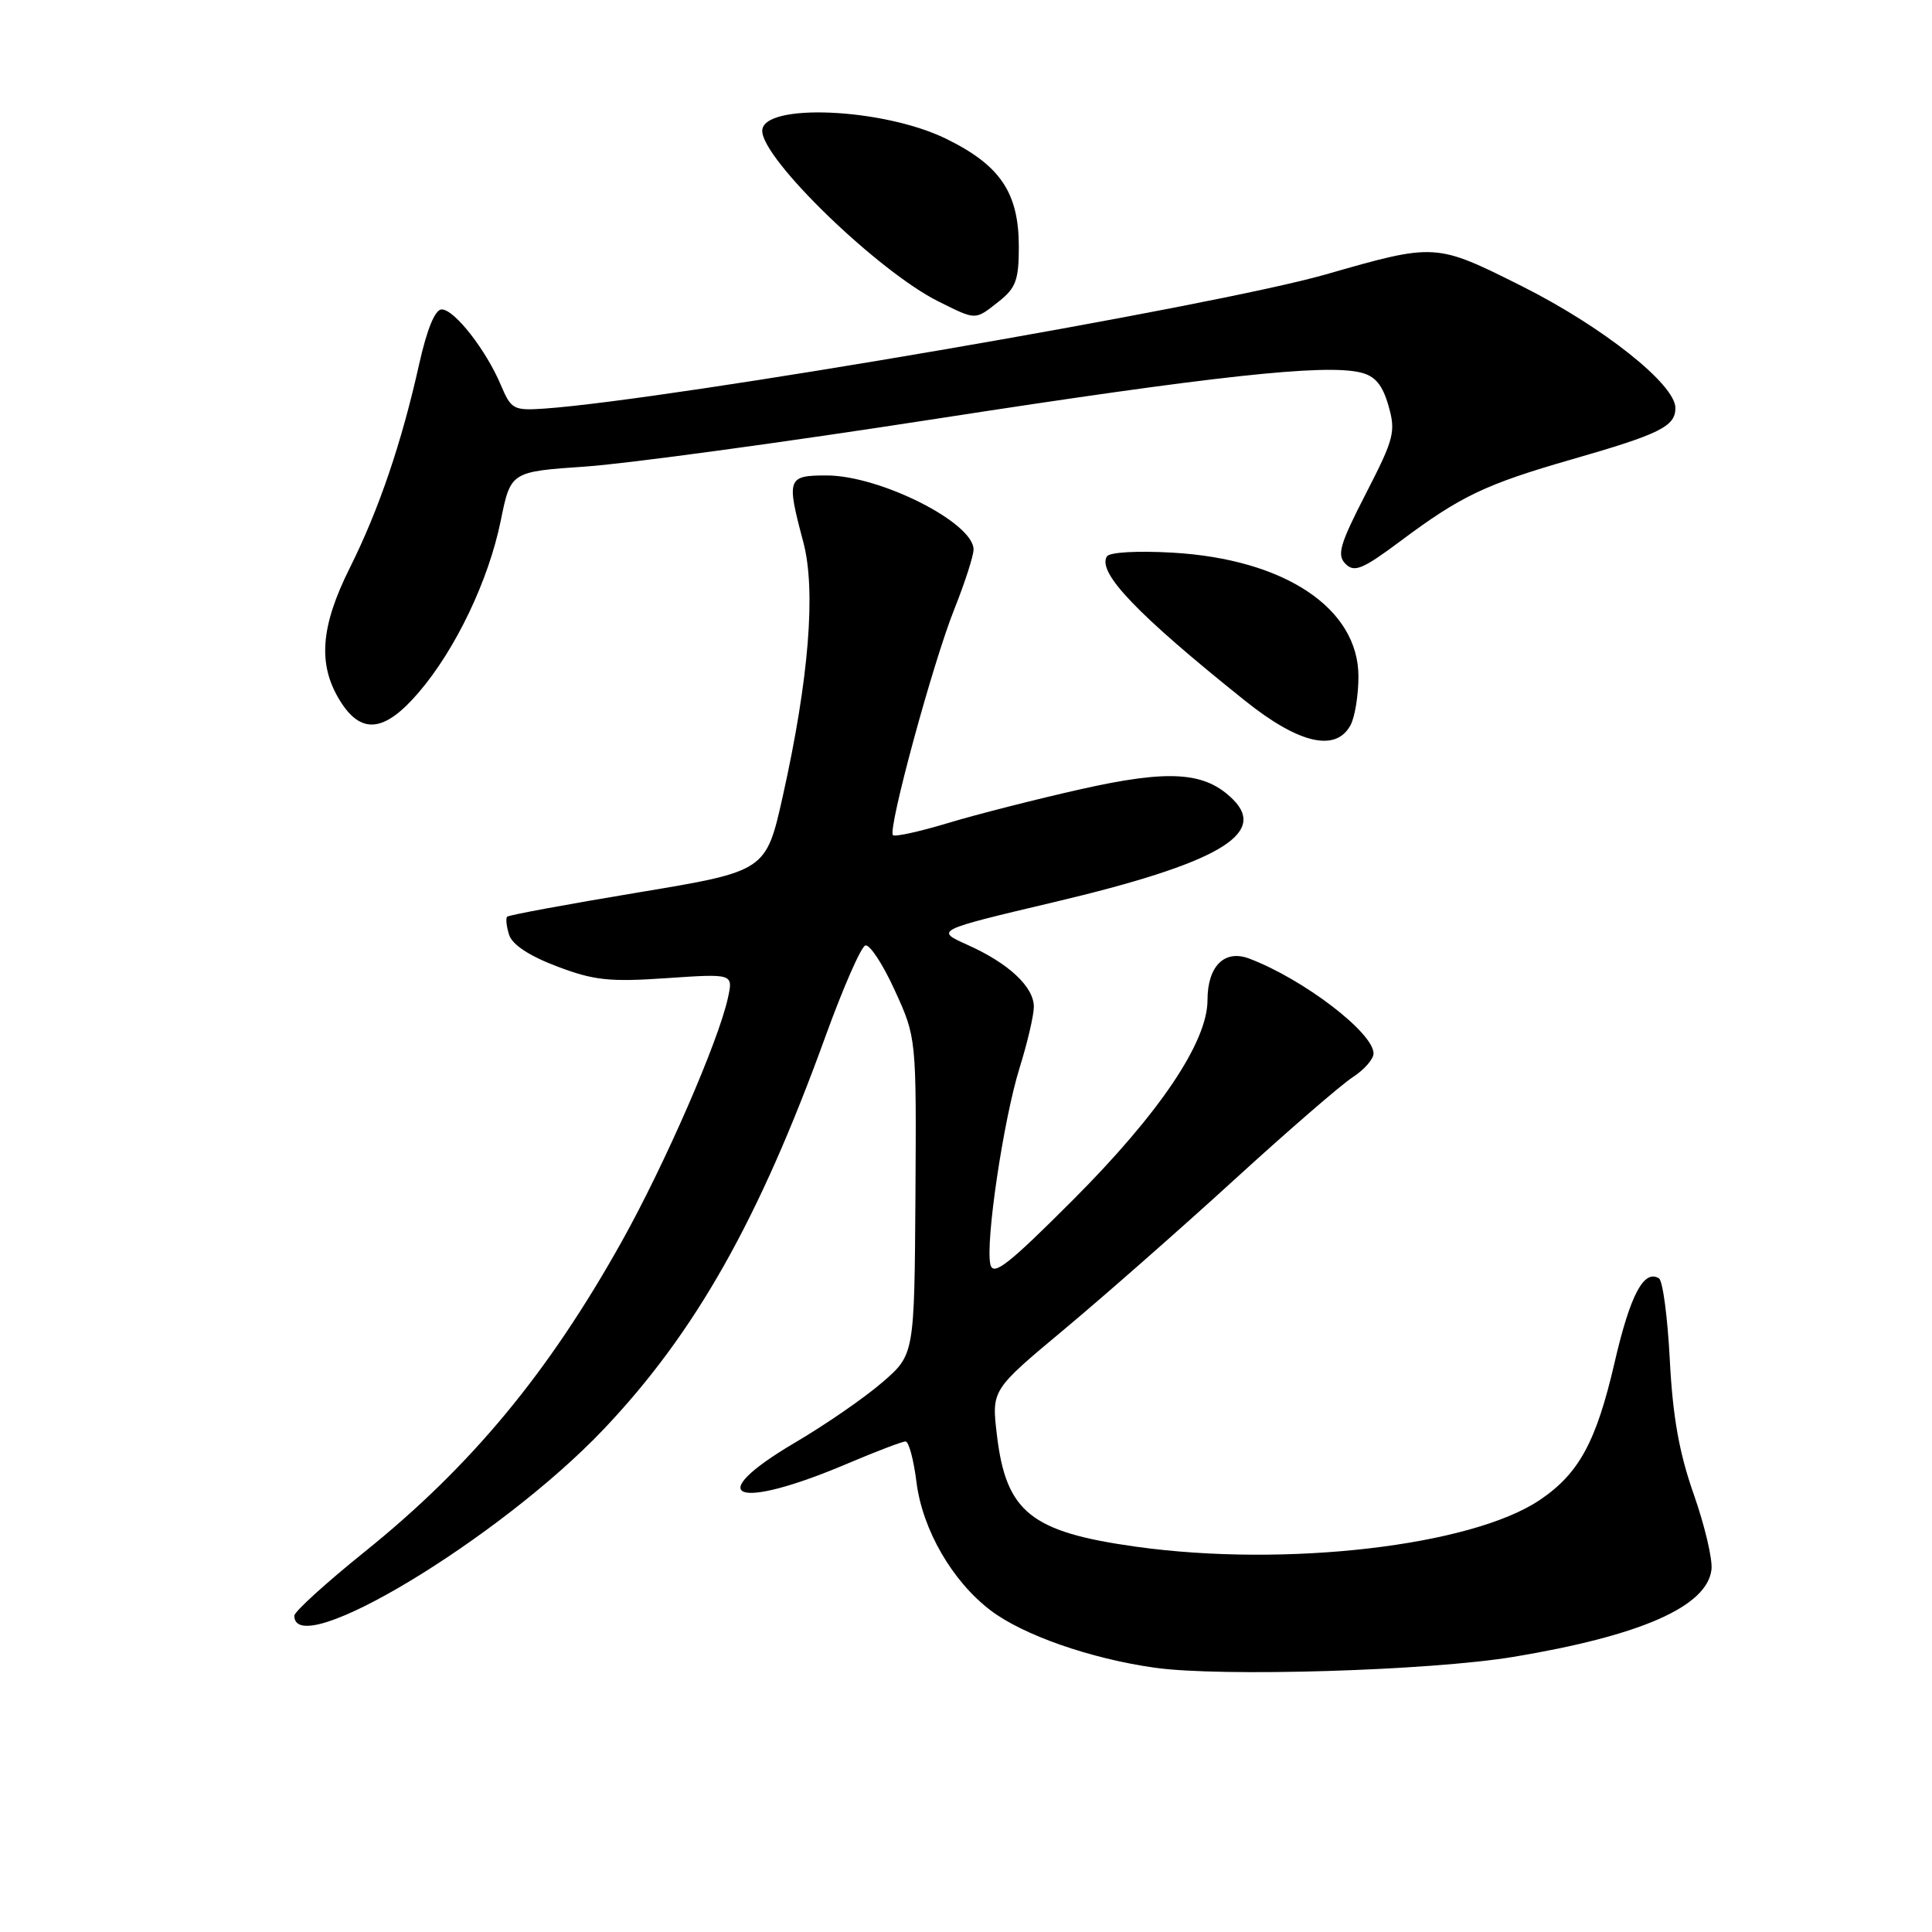 <?xml version="1.0" encoding="UTF-8" standalone="no"?>
<!DOCTYPE svg PUBLIC "-//W3C//DTD SVG 1.1//EN" "http://www.w3.org/Graphics/SVG/1.1/DTD/svg11.dtd" >
<svg xmlns="http://www.w3.org/2000/svg" xmlns:xlink="http://www.w3.org/1999/xlink" version="1.1" viewBox="0 0 256 256">
 <g >
 <path fill="currentColor"
d=" M 200.50 219.55 C 217.42 216.74 226.22 212.87 226.78 207.97 C 226.94 206.61 225.88 202.12 224.43 198.00 C 222.50 192.52 221.65 187.73 221.26 180.23 C 220.97 174.58 220.33 169.70 219.82 169.39 C 217.82 168.15 216.00 171.60 213.92 180.63 C 211.51 191.04 209.21 195.27 204.04 198.75 C 194.98 204.86 170.40 207.71 150.56 204.95 C 136.57 203.00 133.30 200.37 132.09 190.10 C 131.39 184.18 131.39 184.18 140.94 176.21 C 146.20 171.82 156.35 162.90 163.50 156.37 C 170.65 149.84 177.74 143.70 179.25 142.73 C 180.76 141.75 182.00 140.34 182.00 139.59 C 182.00 136.84 172.72 129.74 165.54 127.02 C 162.26 125.77 160.00 128.01 160.00 132.52 C 160.00 138.07 153.63 147.53 142.17 159.00 C 133.57 167.61 131.60 169.15 131.23 167.54 C 130.55 164.60 132.97 148.33 135.10 141.50 C 136.13 138.20 136.98 134.57 136.99 133.42 C 137.00 130.77 133.66 127.64 128.20 125.20 C 123.90 123.27 123.90 123.27 139.70 119.53 C 161.22 114.44 168.00 110.55 163.39 105.94 C 159.69 102.25 154.97 101.93 143.18 104.58 C 137.31 105.90 129.41 107.91 125.64 109.05 C 121.87 110.19 118.58 110.91 118.32 110.66 C 117.60 109.94 123.60 87.85 126.45 80.72 C 127.85 77.21 129.00 73.65 129.00 72.81 C 129.00 69.25 116.59 63.00 109.53 63.00 C 104.32 63.00 104.19 63.37 106.44 71.82 C 108.14 78.21 107.19 89.95 103.73 105.47 C 101.50 115.44 101.50 115.44 84.54 118.26 C 75.22 119.81 67.41 121.25 67.20 121.47 C 66.99 121.68 67.11 122.76 67.46 123.87 C 67.87 125.17 70.14 126.67 73.80 128.05 C 78.68 129.91 80.76 130.13 88.33 129.61 C 97.16 129.01 97.16 129.01 96.45 132.24 C 95.18 138.03 88.10 154.27 82.39 164.50 C 72.66 181.92 62.44 194.26 48.33 205.61 C 43.20 209.74 39.00 213.55 39.00 214.09 C 39.00 220.27 66.22 203.87 79.96 189.41 C 92.12 176.61 100.56 161.67 109.37 137.35 C 111.71 130.90 114.08 125.47 114.66 125.28 C 115.23 125.09 116.99 127.76 118.56 131.22 C 121.43 137.50 121.43 137.50 121.30 158.50 C 121.16 179.50 121.16 179.50 116.91 183.17 C 114.58 185.19 109.37 188.79 105.33 191.16 C 92.88 198.51 97.39 200.27 112.35 193.91 C 116.12 192.31 119.56 191.00 119.99 191.00 C 120.42 191.00 121.07 193.43 121.44 196.40 C 122.23 202.68 126.16 209.50 131.24 213.37 C 135.54 216.65 144.49 219.78 153.00 220.98 C 161.78 222.22 189.41 221.38 200.50 219.55 Z  M 178.96 96.07 C 179.53 95.00 180.00 92.11 180.00 89.64 C 180.00 80.60 170.23 74.09 155.38 73.23 C 150.68 72.96 147.01 73.17 146.67 73.73 C 145.36 75.85 150.66 81.39 164.95 92.83 C 172.11 98.57 177.02 99.70 178.96 96.07 Z  M 55.48 91.75 C 60.38 86.03 64.74 76.90 66.35 69.00 C 67.67 62.50 67.67 62.50 77.59 61.82 C 83.04 61.45 103.92 58.61 124.00 55.50 C 160.92 49.79 175.63 48.19 180.33 49.37 C 182.23 49.84 183.19 51.01 183.98 53.76 C 184.97 57.21 184.73 58.12 180.98 65.42 C 177.52 72.15 177.12 73.54 178.29 74.72 C 179.46 75.89 180.55 75.44 185.59 71.68 C 193.56 65.73 196.82 64.17 208.24 60.88 C 219.97 57.51 222.00 56.50 222.00 54.06 C 222.00 50.93 212.35 43.28 201.64 37.91 C 190.20 32.19 190.23 32.19 175.64 36.37 C 160.99 40.57 88.68 52.98 72.15 54.14 C 68.04 54.42 67.73 54.25 66.36 51.01 C 64.41 46.38 60.21 41.00 58.53 41.00 C 57.65 41.00 56.59 43.57 55.54 48.25 C 53.22 58.67 50.21 67.52 46.36 75.23 C 42.48 82.99 42.09 87.99 44.99 92.75 C 47.81 97.38 50.91 97.09 55.48 91.75 Z  M 132.37 39.93 C 134.61 38.16 135.00 37.08 135.00 32.68 C 134.99 25.53 132.55 21.90 125.35 18.38 C 117.01 14.30 101.00 13.61 101.00 17.34 C 101.00 21.11 116.41 36.01 124.38 39.96 C 129.42 42.46 129.15 42.46 132.37 39.93 Z "/>
</g>
</svg>